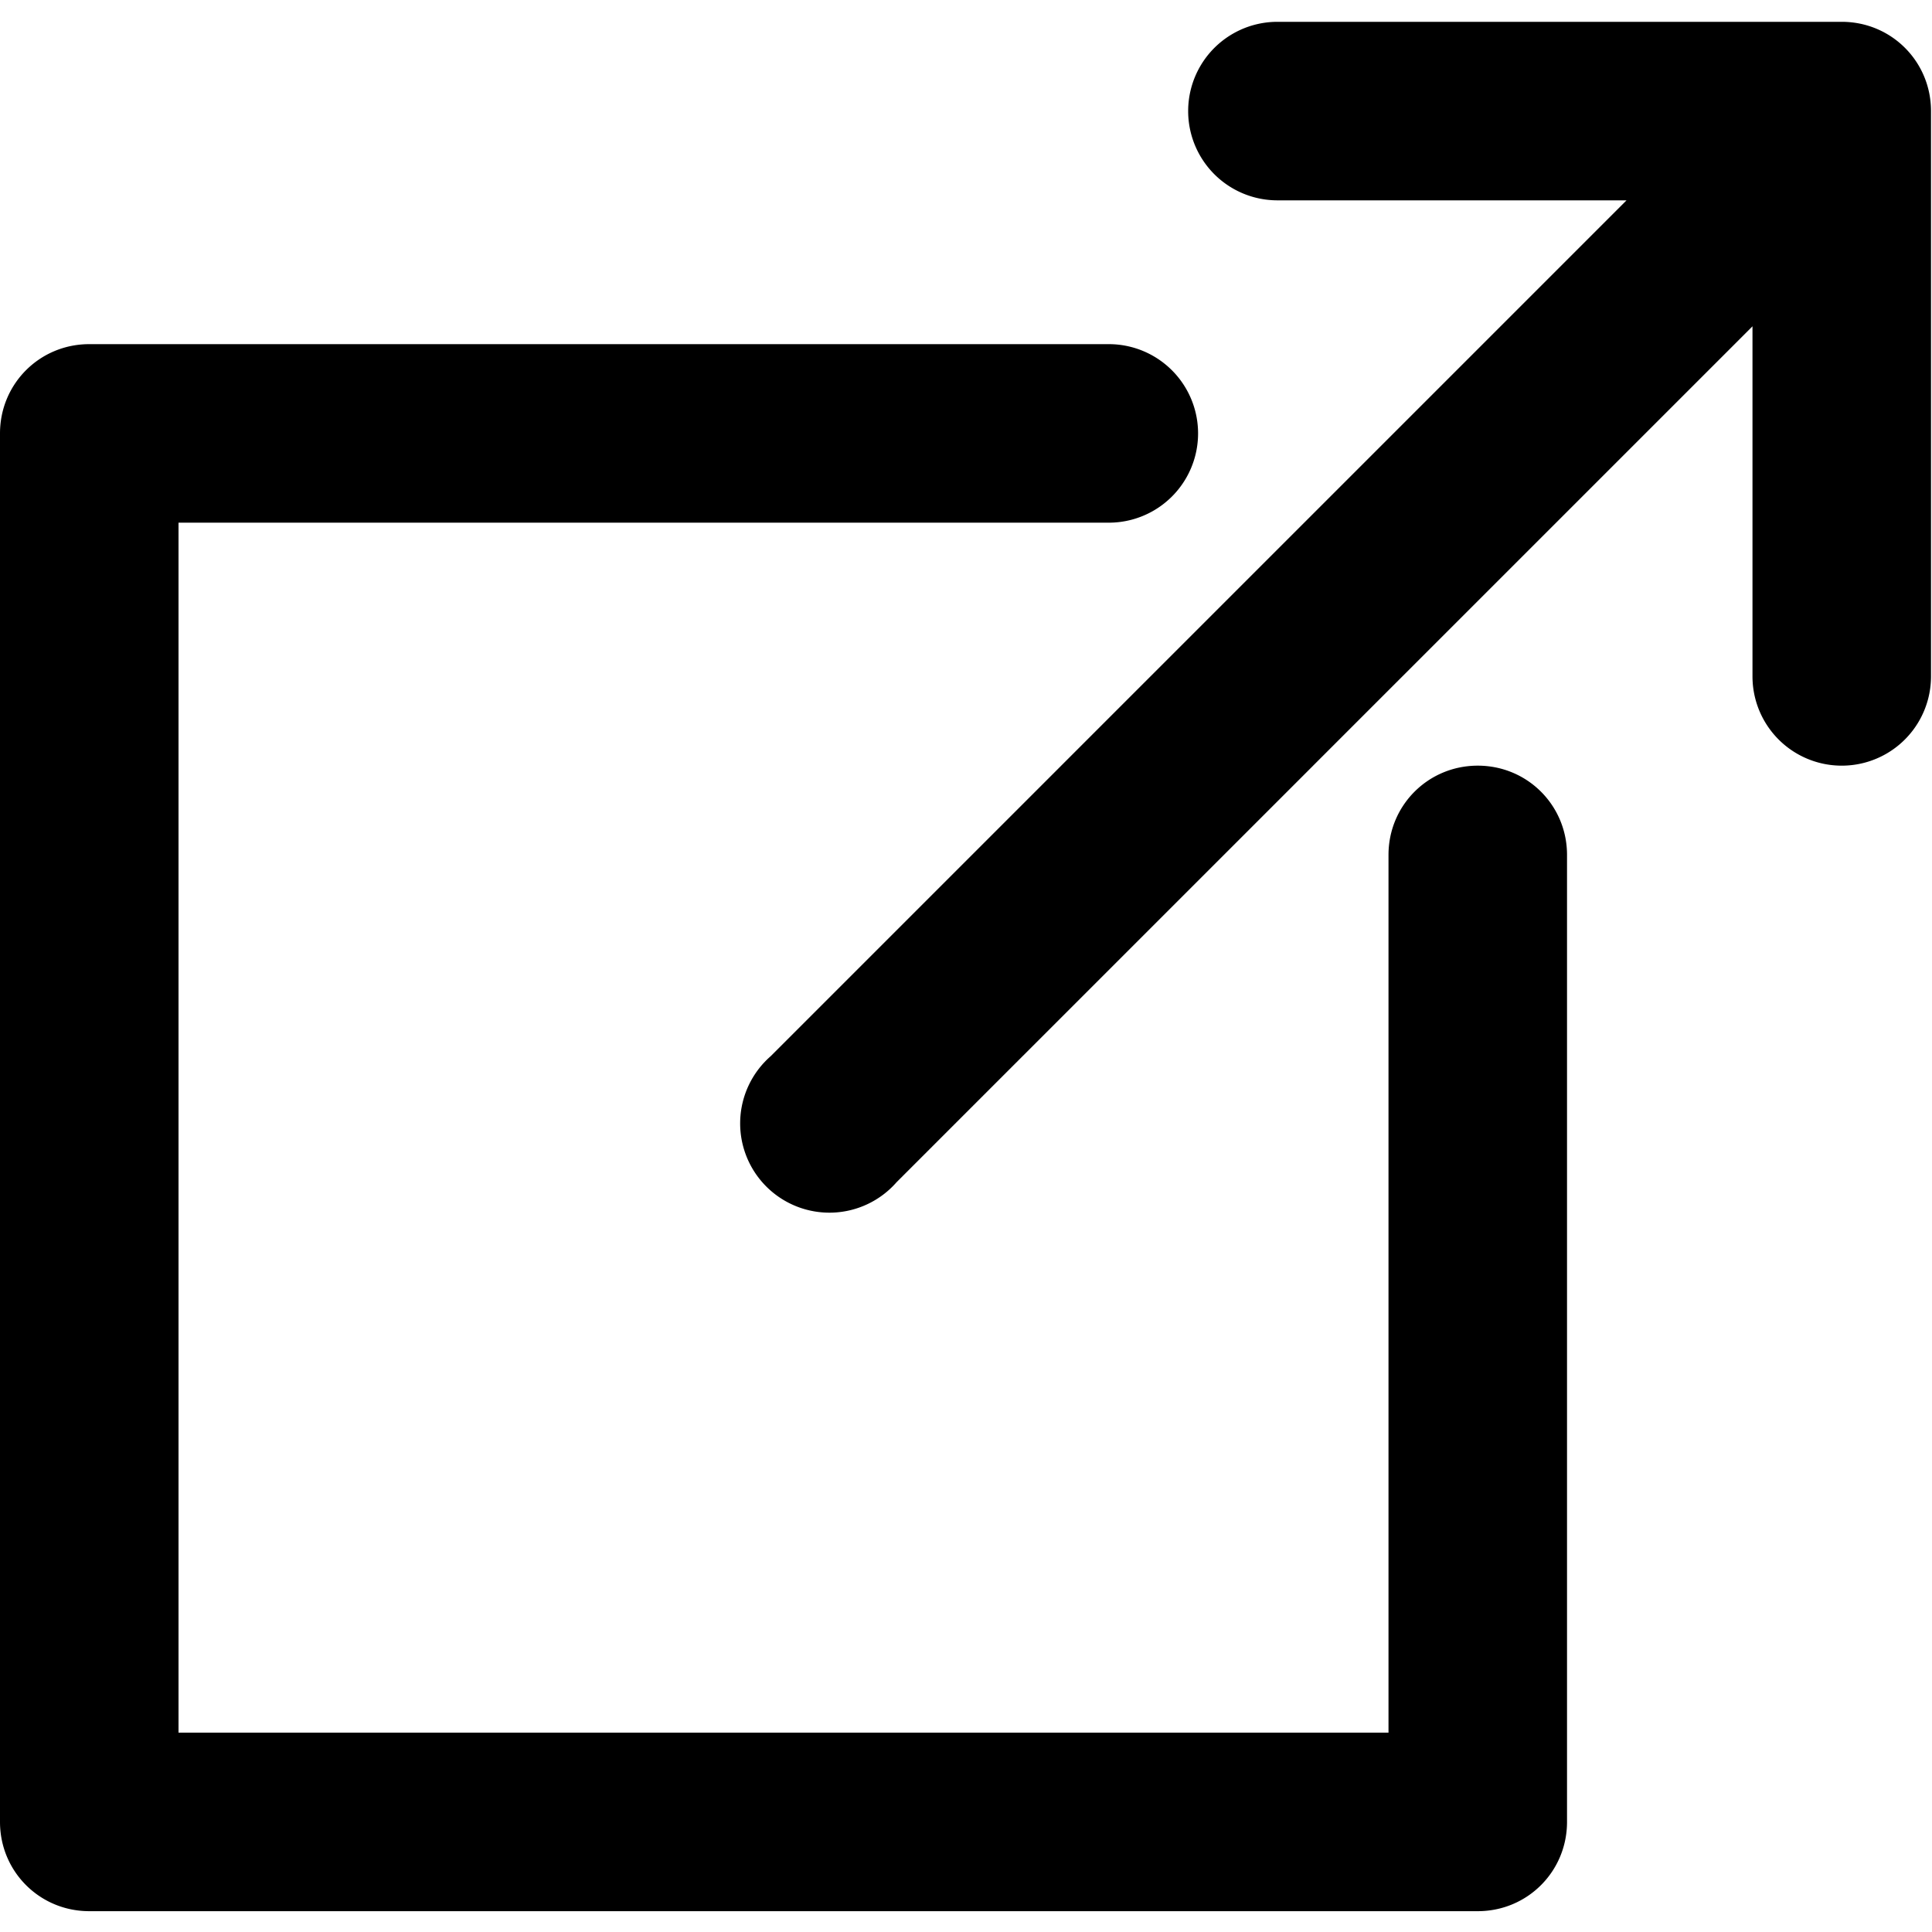 <svg xmlns="http://www.w3.org/2000/svg" viewBox="0 0 194.8 194.8"><path d="M185.8 2.2h-57a9 9 0 100 18H164l-86.3 86.3a9 9 0 1012.7 12.7l86.3-86.3v35.3a9 9 0 1018 0v-57c0-5-4-9-9-9z"/><path d="M149 77.2c-5 0-9 4-9 9v88.5H18v-122h93.8a9 9 0 100-18H9c-5 0-9 4-9 9v140c0 5 4 9 9 9h140c5 0 9-4 9-9V86.2c0-5-4-9-9-9z"/></svg>